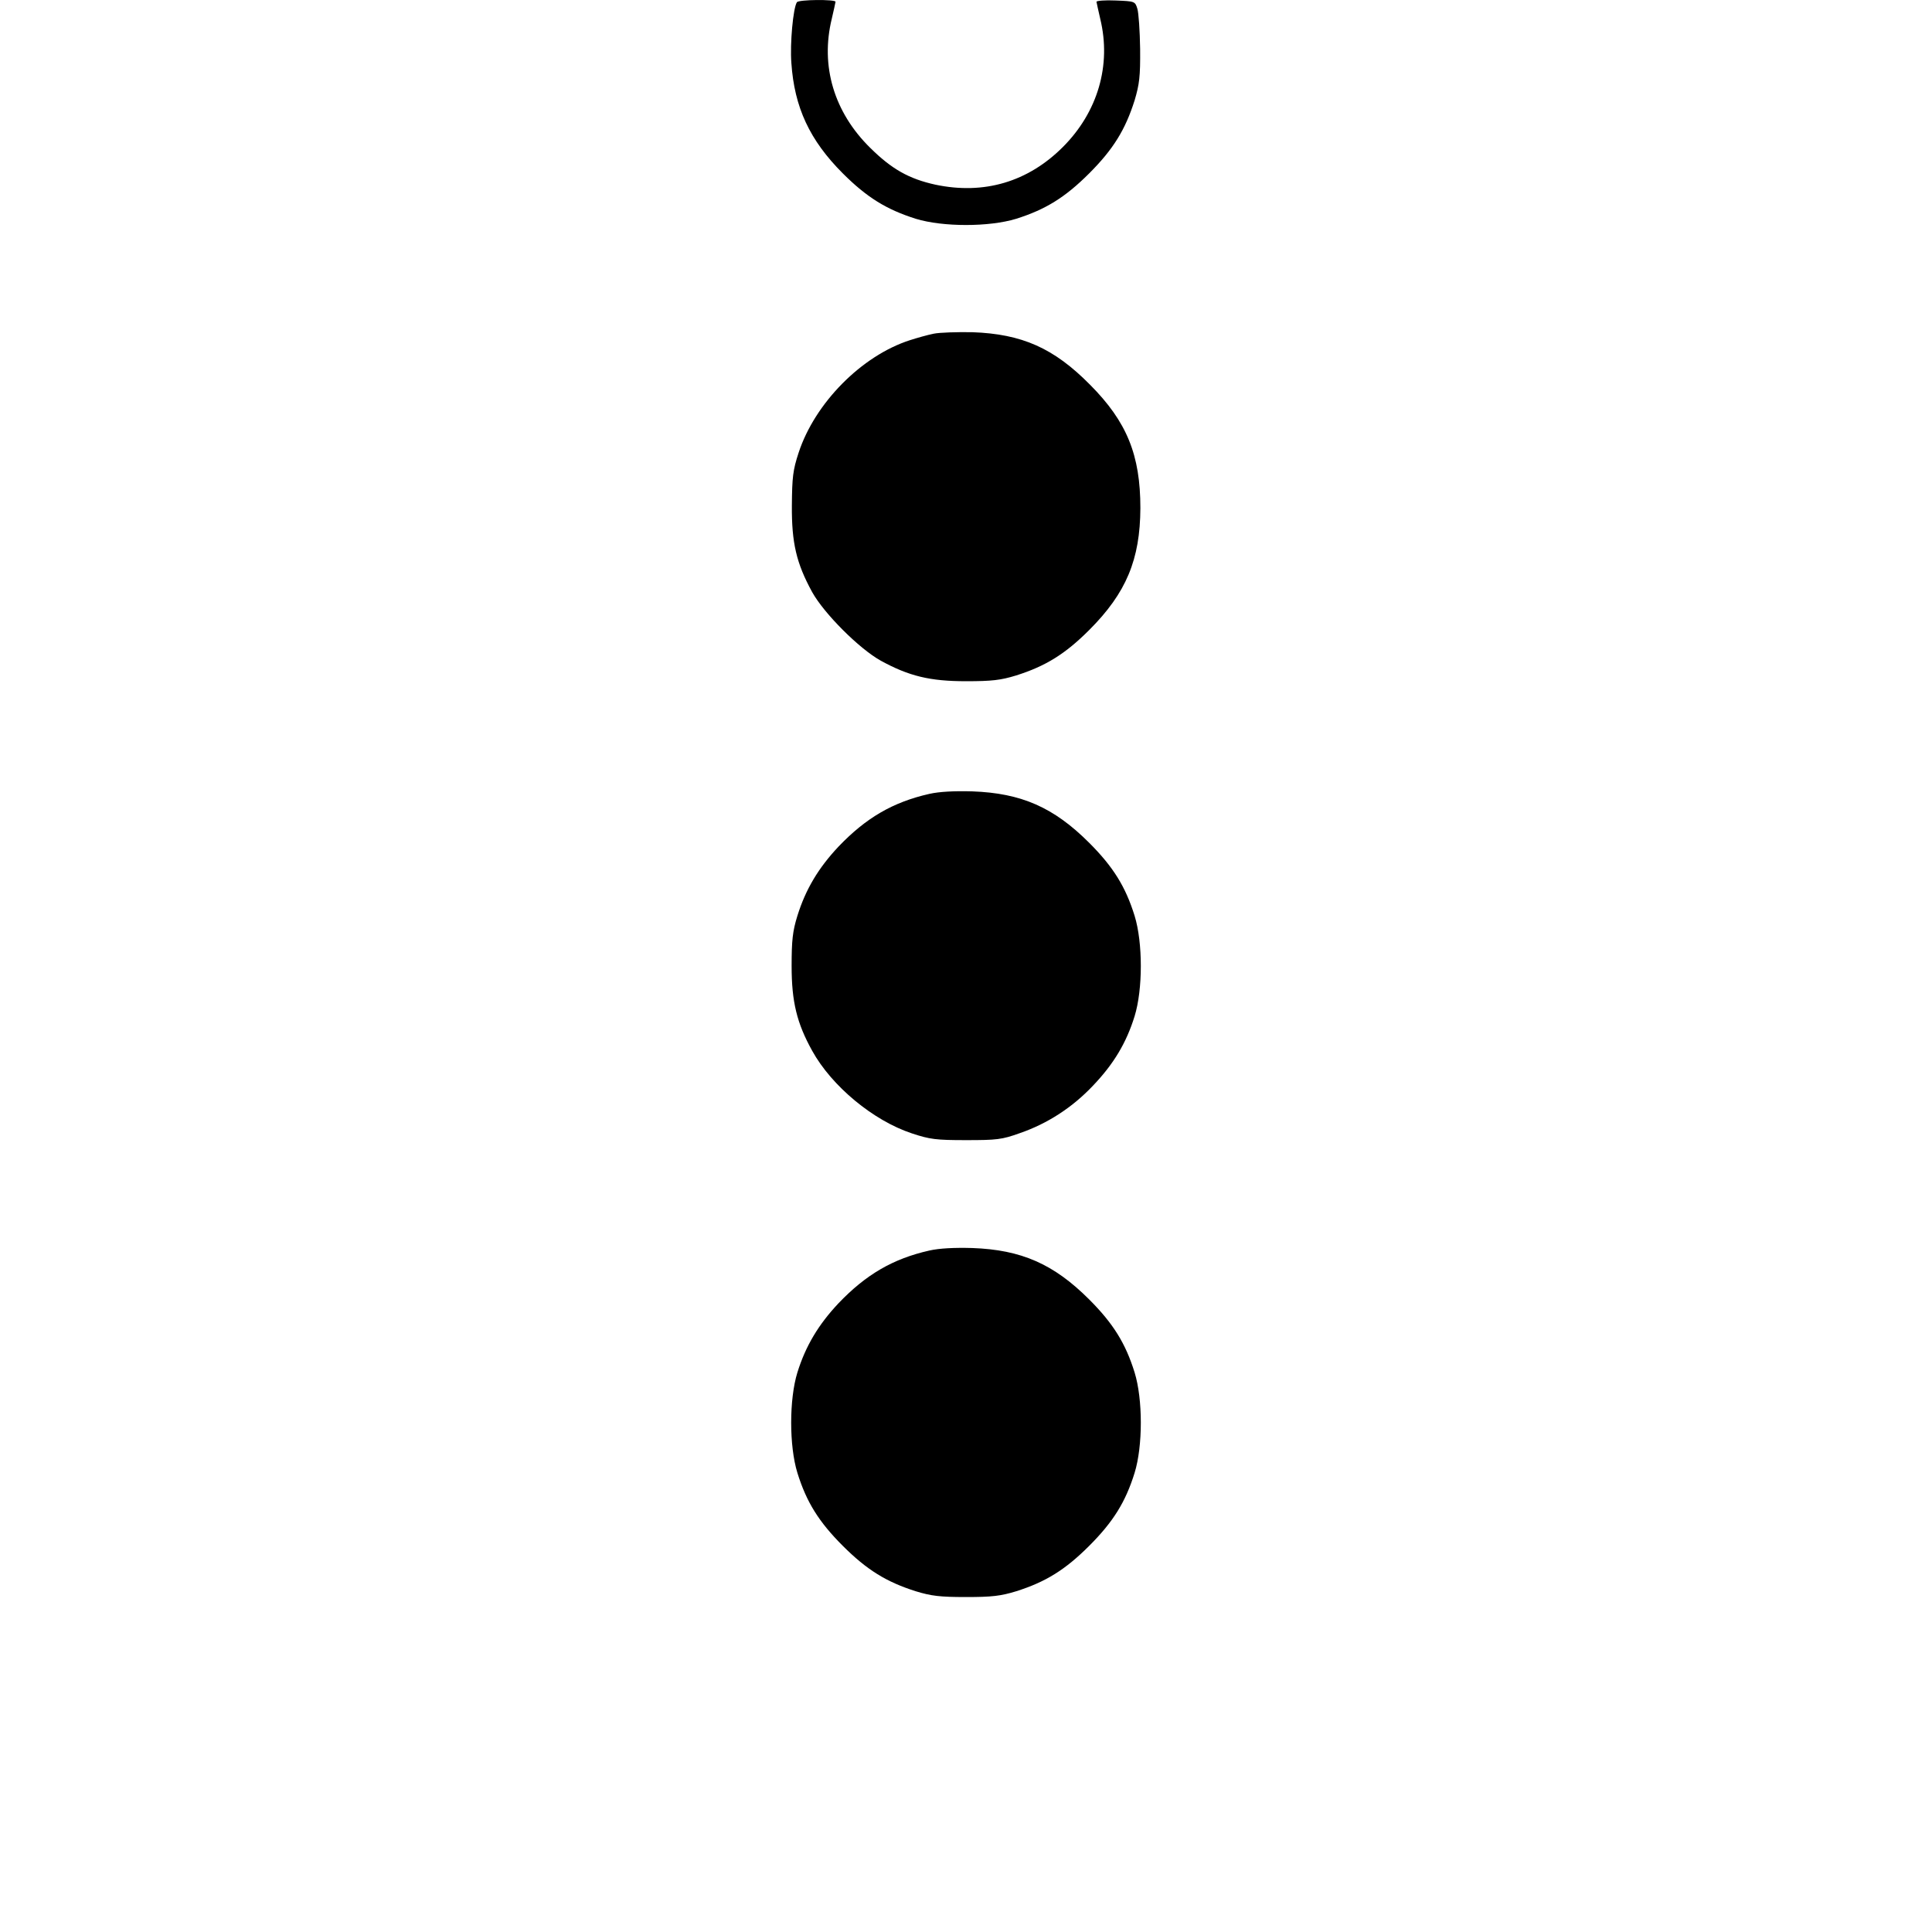 <?xml version="1.0" standalone="no"?>
<!DOCTYPE svg PUBLIC "-//W3C//DTD SVG 20010904//EN"
 "http://www.w3.org/TR/2001/REC-SVG-20010904/DTD/svg10.dtd">
<svg version="1.0" xmlns="http://www.w3.org/2000/svg"
 width="770pt" height="770pt" viewBox="0 0 770 770"
 preserveAspectRatio="xMidYMid meet">
<g transform="translate(0,770) scale(0.1,-0.1)"
fill="#000000" stroke="none">
<path d="M3176 7691 c-15 -23 -28 -165 -22 -242 12 -177 73 -308 205 -440 96
-96 174 -144 291 -181 108 -33 292 -33 400 0 117 37 195 85 291 181 96 96 144
174 181 291 19 64 23 95 22 205 -1 72 -6 144 -11 160 -9 30 -11 30 -86 33 -42
2 -77 -1 -77 -5 1 -4 7 -35 15 -68 45 -185 -10 -372 -149 -511 -139 -139 -314
-191 -508 -150 -105 23 -174 62 -259 146 -145 142 -200 327 -154 515 8 33 14
63 15 68 0 10 -148 9 -154 -2z"/>
<path d="M3721 6370 c-25 -5 -67 -17 -95 -26 -192 -62 -378 -250 -443 -448
-23 -70 -26 -98 -27 -211 -1 -149 18 -230 81 -345 48 -86 187 -225 273 -273
113 -62 197 -82 340 -82 103 0 138 4 200 23 117 37 195 85 291 181 148 148
203 281 204 486 0 212 -54 344 -200 491 -145 147 -272 203 -470 210 -60 1
-130 -1 -154 -6z"/>
<path d="M3704 4536 c-146 -33 -253 -96 -362 -210 -80 -85 -131 -170 -164
-276 -19 -61 -23 -98 -23 -200 0 -143 21 -228 82 -338 78 -141 243 -278 397
-329 72 -24 97 -27 216 -27 122 0 143 2 215 28 110 38 209 102 292 190 81 85
132 169 165 276 33 107 33 293 0 400 -36 116 -85 195 -181 291 -141 141 -270
198 -466 205 -72 2 -131 -1 -171 -10z"/>
<path d="M3704 2716 c-146 -33 -253 -96 -362 -210 -80 -85 -131 -170 -164
-276 -33 -107 -33 -293 0 -400 36 -116 85 -195 181 -291 96 -96 174 -144 291
-181 62 -19 97 -23 200 -23 103 0 138 4 200 23 117 37 195 85 291 181 96 96
145 175 181 291 33 107 33 293 0 400 -36 116 -85 195 -181 291 -141 141 -270
198 -466 205 -72 2 -131 -1 -171 -10z"/>
</g>
</svg>
